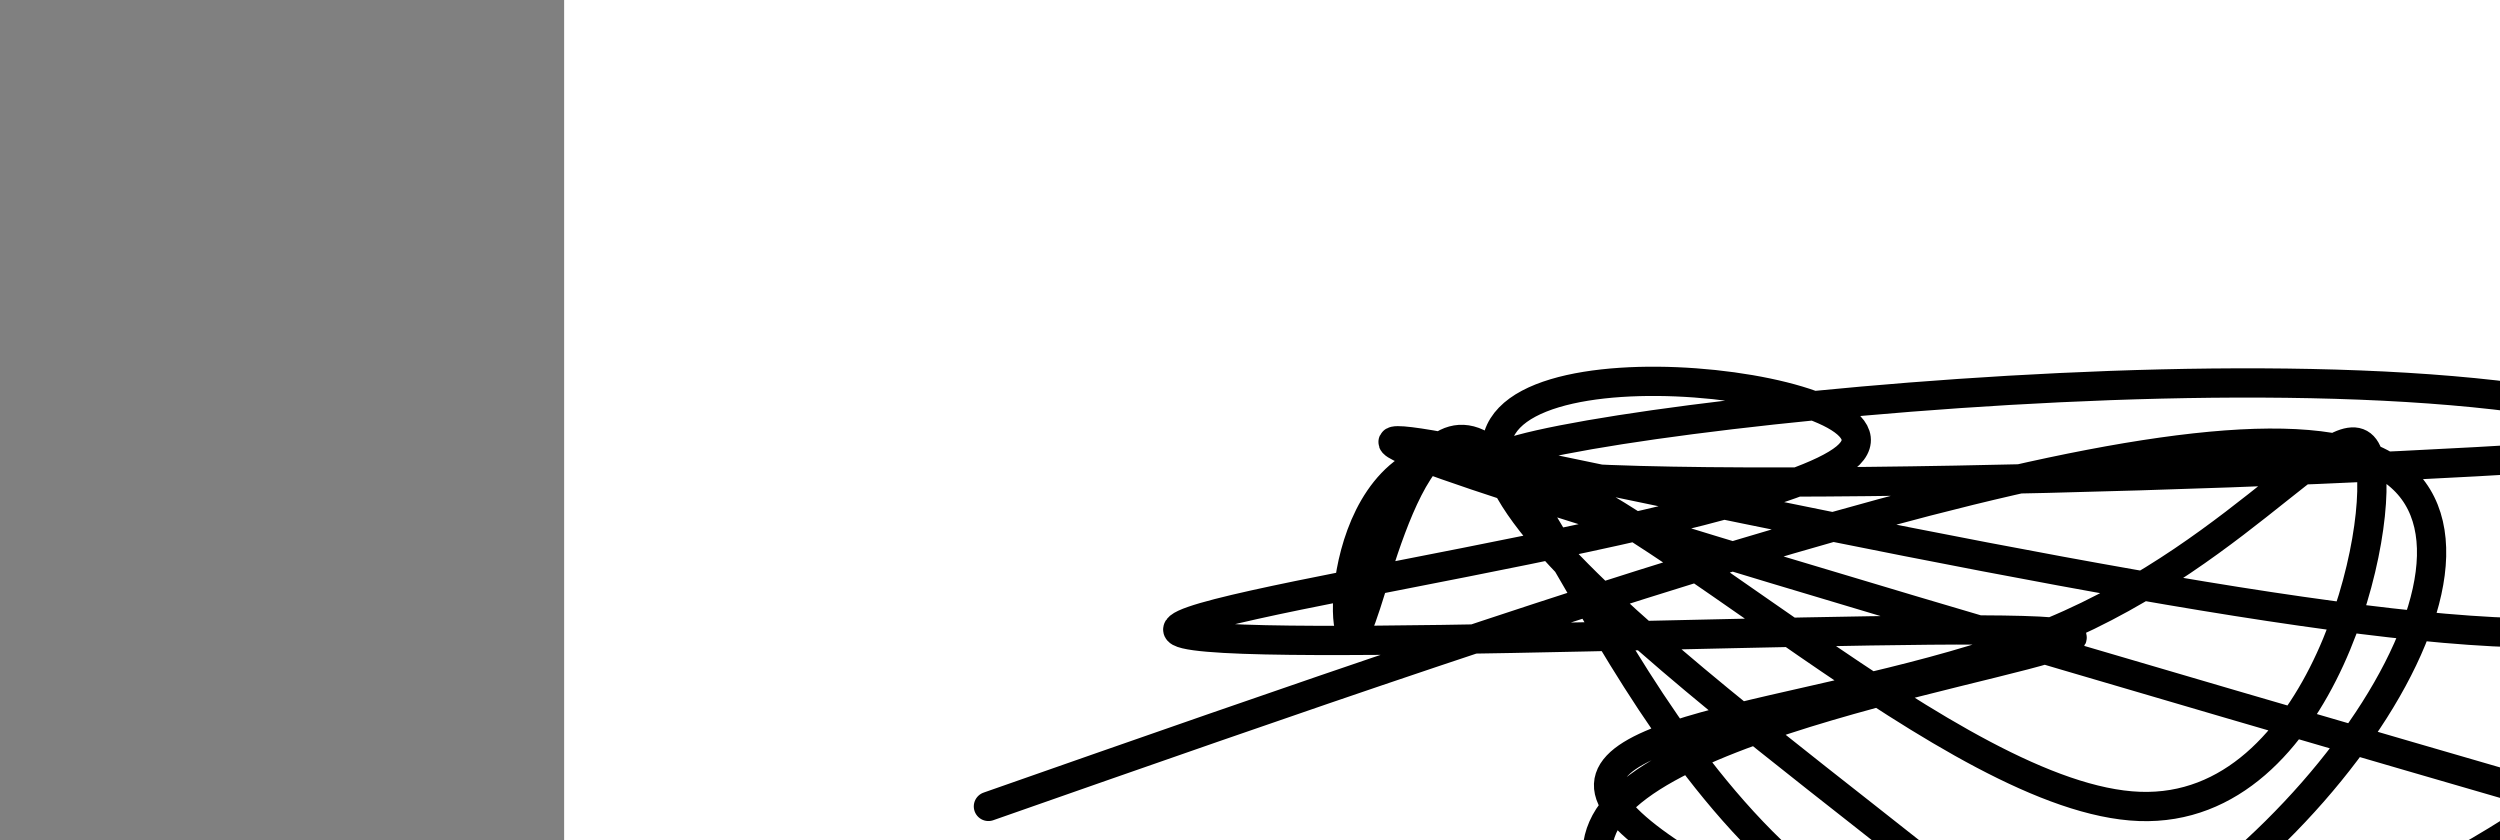 <?xml version="1.0" encoding="utf-8"?><svg version="1.1" id="Calque_1" xmlns="http://www.w3.org/2000/svg" xmlns:xlink="http://www.w3.org/1999/xlink" x="0px" y="0px" width="2136px" height="718px" viewBox="-482 180 2136 718" enable-background="new -482 180 2136 718" xml:space="preserve"><rect x="-482" y="180" width="2136" height="718" fill="#808080" stroke="none"/><g xmlns="http://www.w3.org/2000/svg"><polygon points="0,1440 0,0 2560,0 2560,1440" fill="rgb(255,255,255)" stroke-width="1" stroke-linecap="butt" stroke-linejoin="miter"/><path d="M362.5,869c512.794,-179.815 1025.588,-359.63 1179.5,-298c153.912,61.63 -51.059,364.704 -270.5,447c-219.441,82.296 -453.353,-56.186 -372.5,-149c80.853,-92.814 476.471,-139.961 372,-149c-104.471,-9.039 -709.031,20.029 -745,0c-35.969,-20.029 496.651,-89.155 569,-149c72.349,-59.845 -315.575,-110.409 -298,0c17.575,110.409 440.647,381.793 474.5,447c33.853,65.207 -321.515,-75.761 -372.5,-149c-50.985,-73.239 202.413,-78.747 372,-149c169.587,-70.253 255.363,-205.249 271,-149c15.637,56.249 -38.864,303.744 -196,298c-157.136,-5.744 -416.908,-264.727 -549,-298c-132.092,-33.273 -136.506,159.163 -122,149c14.506,-10.163 47.93,-222.925 122,-149c74.07,73.925 188.785,434.538 474.5,447c285.715,12.462 742.431,-323.225 568.5,-447c-173.931,-123.775 -978.509,-35.636 -1043,0c-64.491,35.636 611.106,18.768 894,0c282.894,-18.768 173.087,-39.438 149,0c-24.087,39.438 37.547,138.982 -122,149c-159.547,10.018 -540.273,-69.491 -921,-149c-380.727,-79.509 530.637,183.746 1442,447" fill-opacity="0" fill="rgb(0,0,0)" stroke="rgb(0,0,0)" stroke-width="25" stroke-linecap="round" stroke-linejoin="round"/></g></svg>
